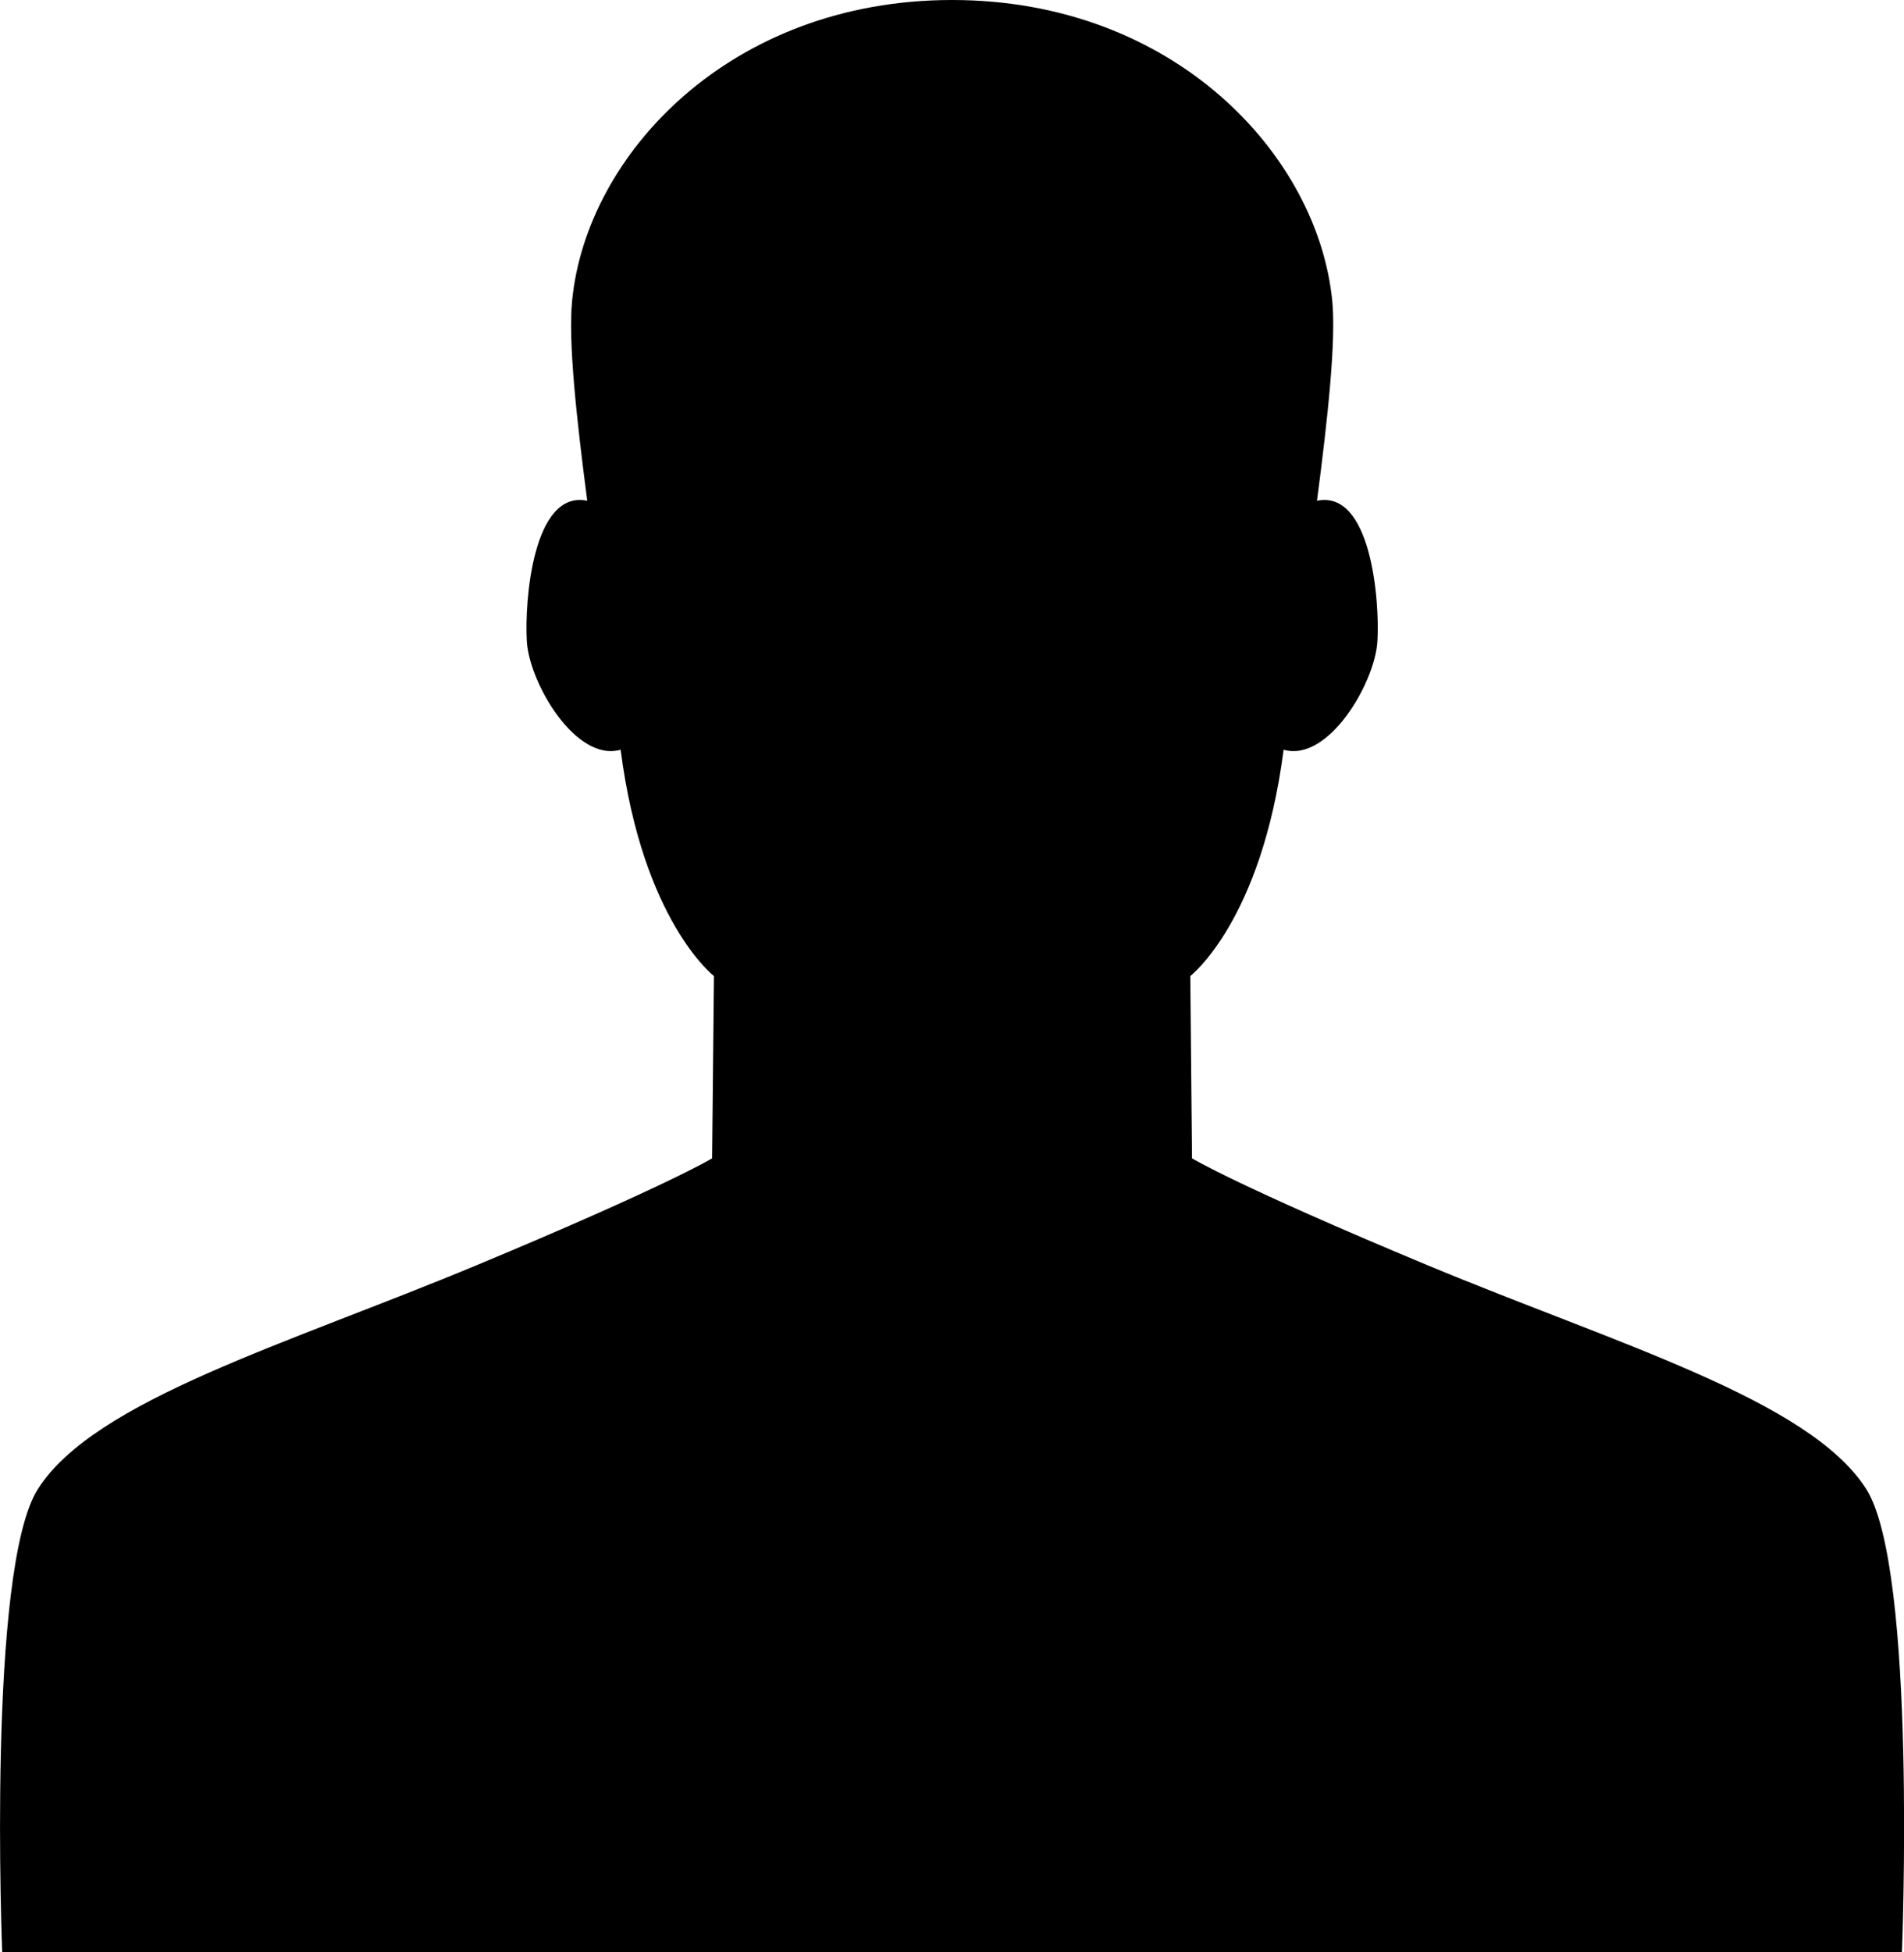 <?xml version="1.0" encoding="utf-8"?>
<!-- Generator: Adobe Illustrator 17.1.0, SVG Export Plug-In . SVG Version: 6.00 Build 0)  -->
<!DOCTYPE svg PUBLIC "-//W3C//DTD SVG 1.1//EN" "http://www.w3.org/Graphics/SVG/1.1/DTD/svg11.dtd">
<svg version="1.1" id="Layer_1" xmlns="http://www.w3.org/2000/svg" xmlns:xlink="http://www.w3.org/1999/xlink" x="0px" y="0px"
	 viewBox="0 0 15.569 15.958" enable-background="new 0 0 15.569 15.958" xml:space="preserve">
<g id="New_Symbol_36">
	<path d="M15.259,12.169c-0.467-0.728-2.037-1.182-3.59-1.829c-1.553-0.647-1.922-0.872-1.922-0.872l-0.014-1.49
		c0,0,0.582-0.447,0.763-1.85c0.364,0.106,0.746-0.543,0.767-0.885c0.02-0.329-0.05-1.242-0.494-1.15
		c0.09-0.687,0.156-1.306,0.125-1.633C10.776,1.263,9.597,0,7.785,0C5.972,0,4.793,1.263,4.678,2.46
		C4.646,2.787,4.712,3.406,4.802,4.093c-0.444-0.092-0.514,0.822-0.494,1.15c0.021,0.342,0.402,0.99,0.767,0.885
		c0.18,1.402,0.763,1.85,0.763,1.85l-0.015,1.49c0,0-0.369,0.225-1.922,0.872c-1.554,0.648-3.123,1.101-3.59,1.829
		c-0.419,0.653-0.293,3.789-0.293,3.789h7.767h7.767C15.552,15.958,15.678,12.822,15.259,12.169z"/>
</g>
<g>
</g>
<g>
</g>
<g>
</g>
<g>
</g>
<g>
</g>
<g>
</g>
<g>
</g>
</svg>
